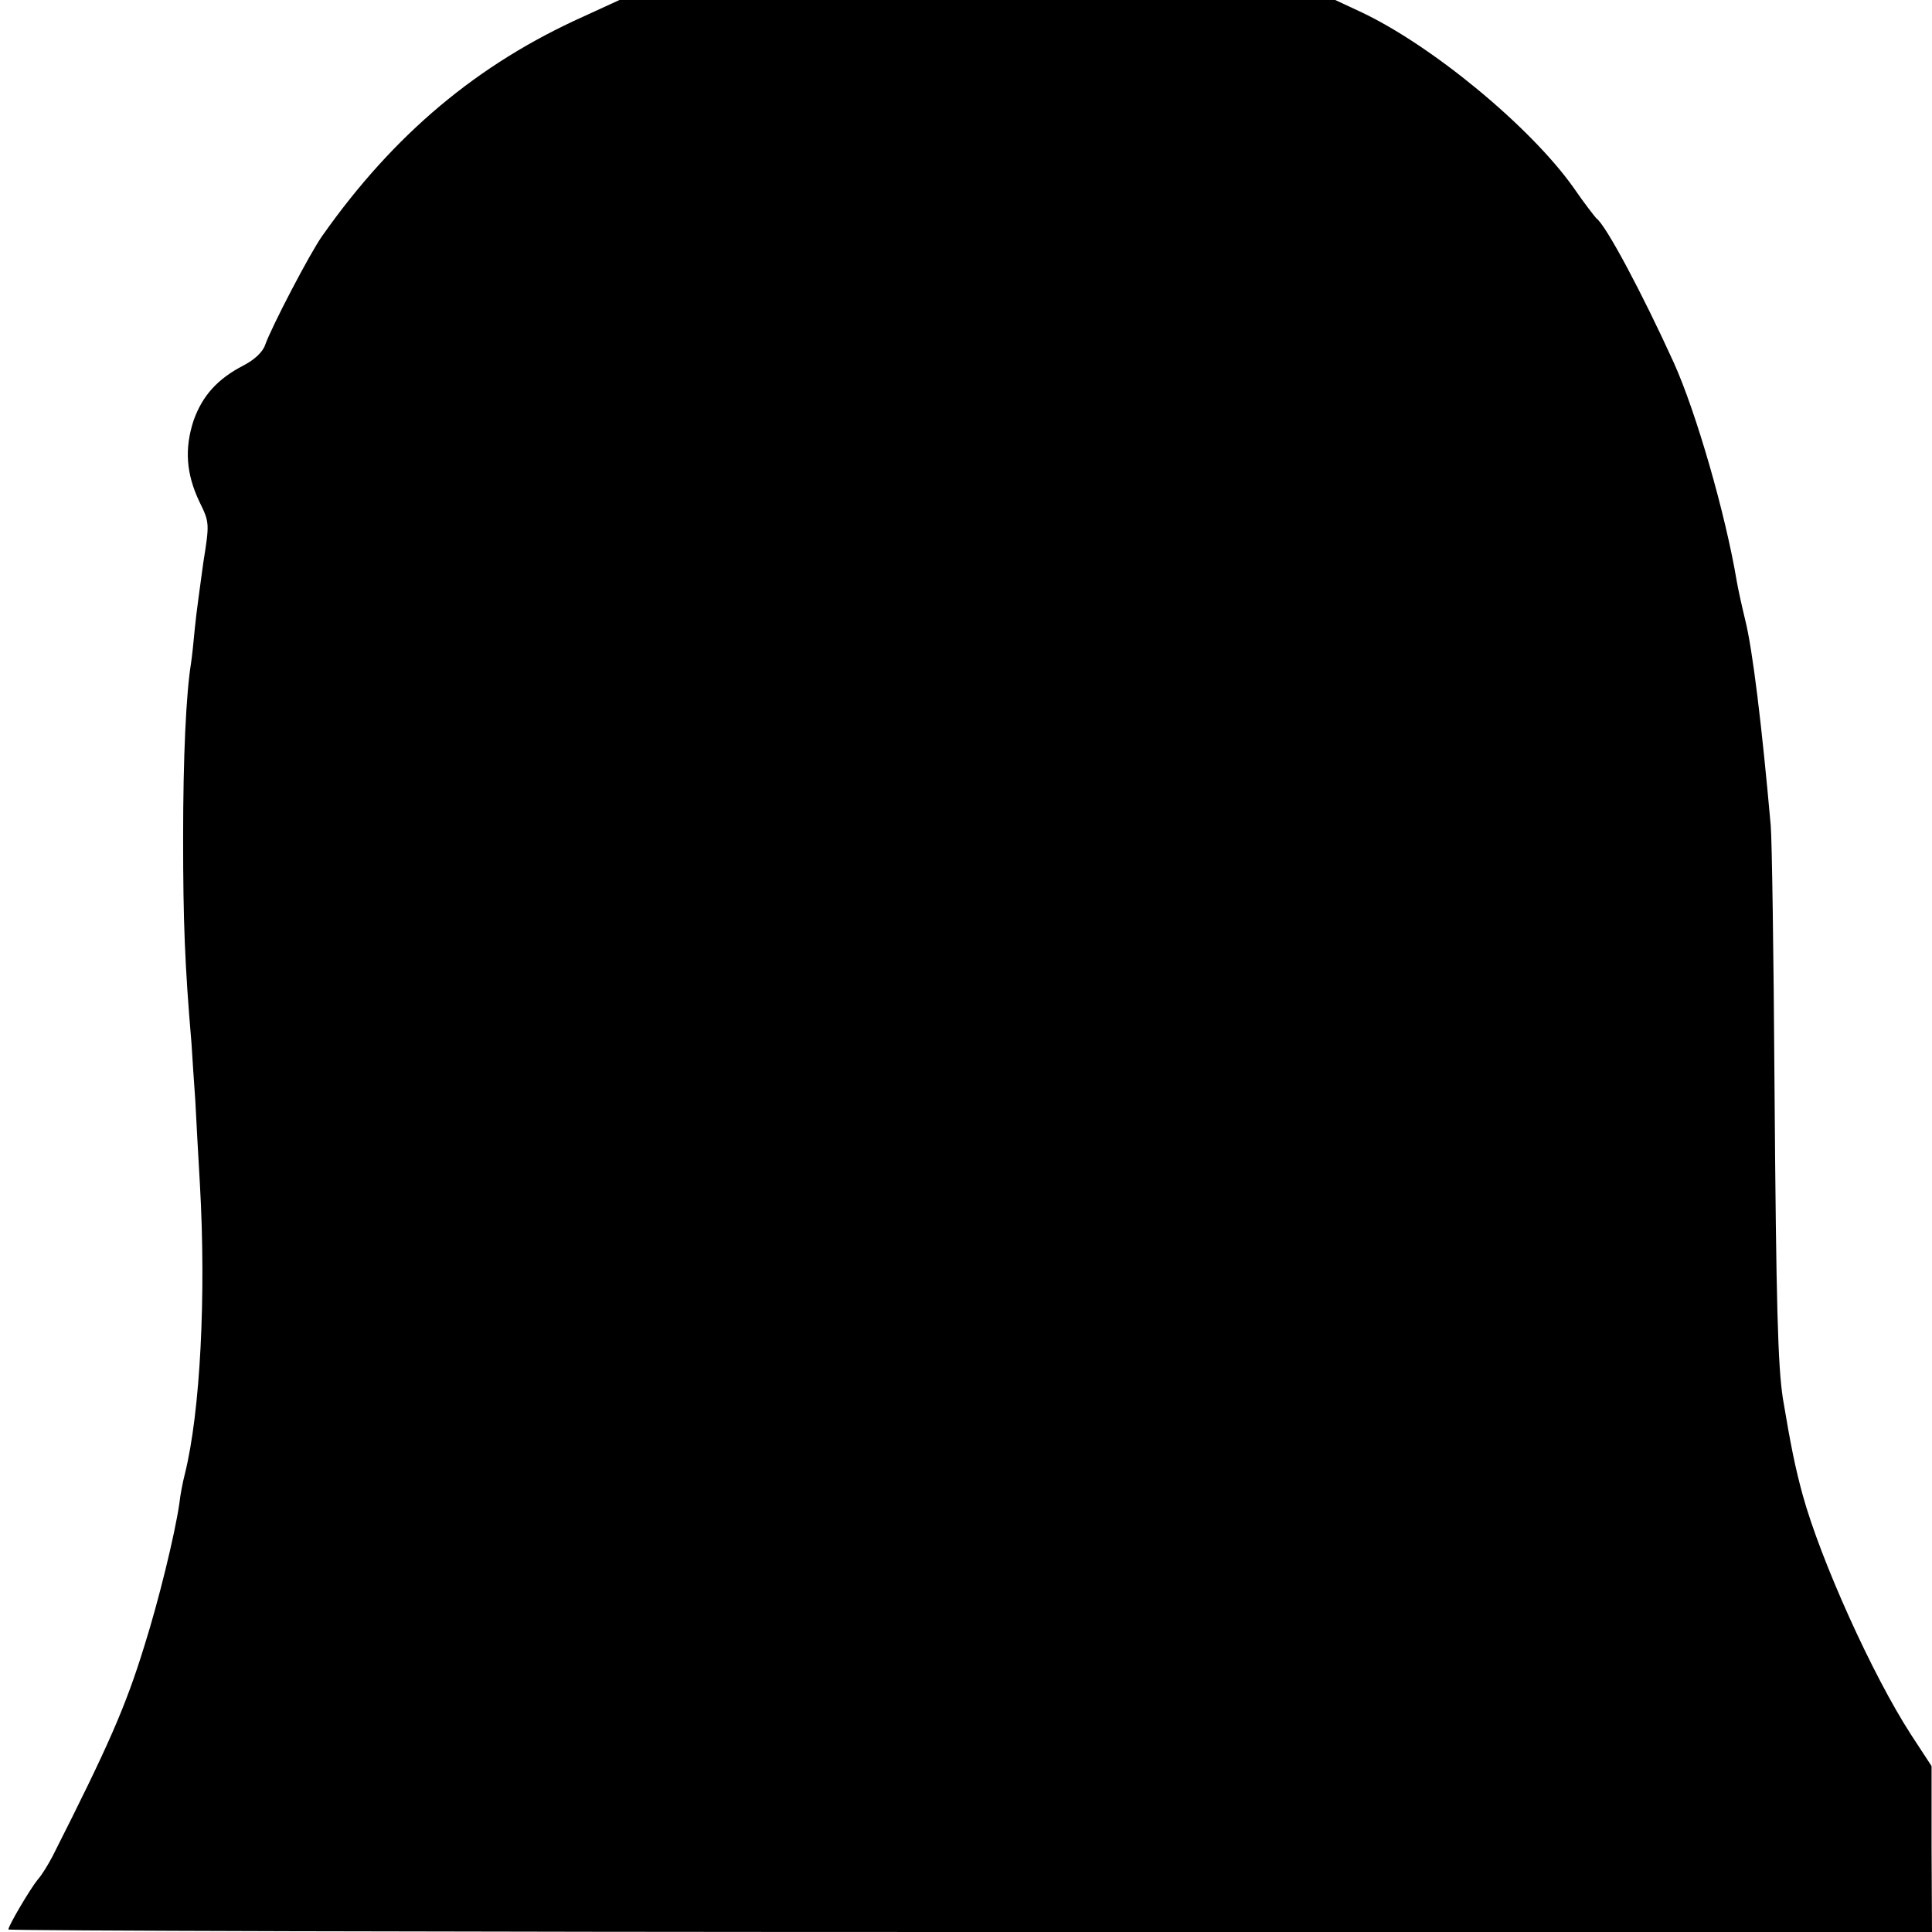 <?xml version="1.0" standalone="no"?>
<!DOCTYPE svg PUBLIC "-//W3C//DTD SVG 20010904//EN"
 "http://www.w3.org/TR/2001/REC-SVG-20010904/DTD/svg10.dtd">
<svg version="1.0" xmlns="http://www.w3.org/2000/svg"
 width="460pt" height="460pt" viewBox="0 0 460 460"
 preserveAspectRatio="xMidYMid meet">
<g transform="translate(0,460) scale(0.1,-0.1)"
fill="#000000" stroke="none">
<path d="M1390 4561 c-252 -113 -452 -280 -623 -523 -29 -41 -120 -215 -136
-260 -6 -17 -26 -35 -51 -48 -62 -32 -98 -72 -119 -131 -22 -67 -18 -127 14
-194 24 -49 24 -51 9 -145 -7 -52 -17 -122 -20 -155 -3 -33 -7 -70 -9 -83 -12
-74 -19 -224 -19 -417 0 -198 4 -303 20 -490 2 -33 6 -94 9 -135 2 -41 7 -131
11 -200 15 -264 1 -542 -36 -690 -5 -19 -11 -51 -13 -70 -11 -75 -49 -230 -83
-338 -45 -146 -85 -237 -219 -502 -10 -19 -25 -44 -35 -55 -18 -22 -70 -110
-70 -119 0 -3 1031 -6 2290 -6 l2290 0 -1 198 0 197 -49 75 c-92 142 -215 415
-258 571 -18 66 -28 116 -47 229 -12 78 -16 219 -20 750 -2 305 -6 582 -9 615
-21 236 -43 419 -61 490 -8 33 -17 74 -20 92 -27 161 -97 403 -150 520 -75
165 -162 328 -184 343 -3 3 -29 36 -55 74 -103 145 -339 340 -509 419 l-58 27
-852 0 -852 0 -85 -39z"/>
</g>
</svg>
